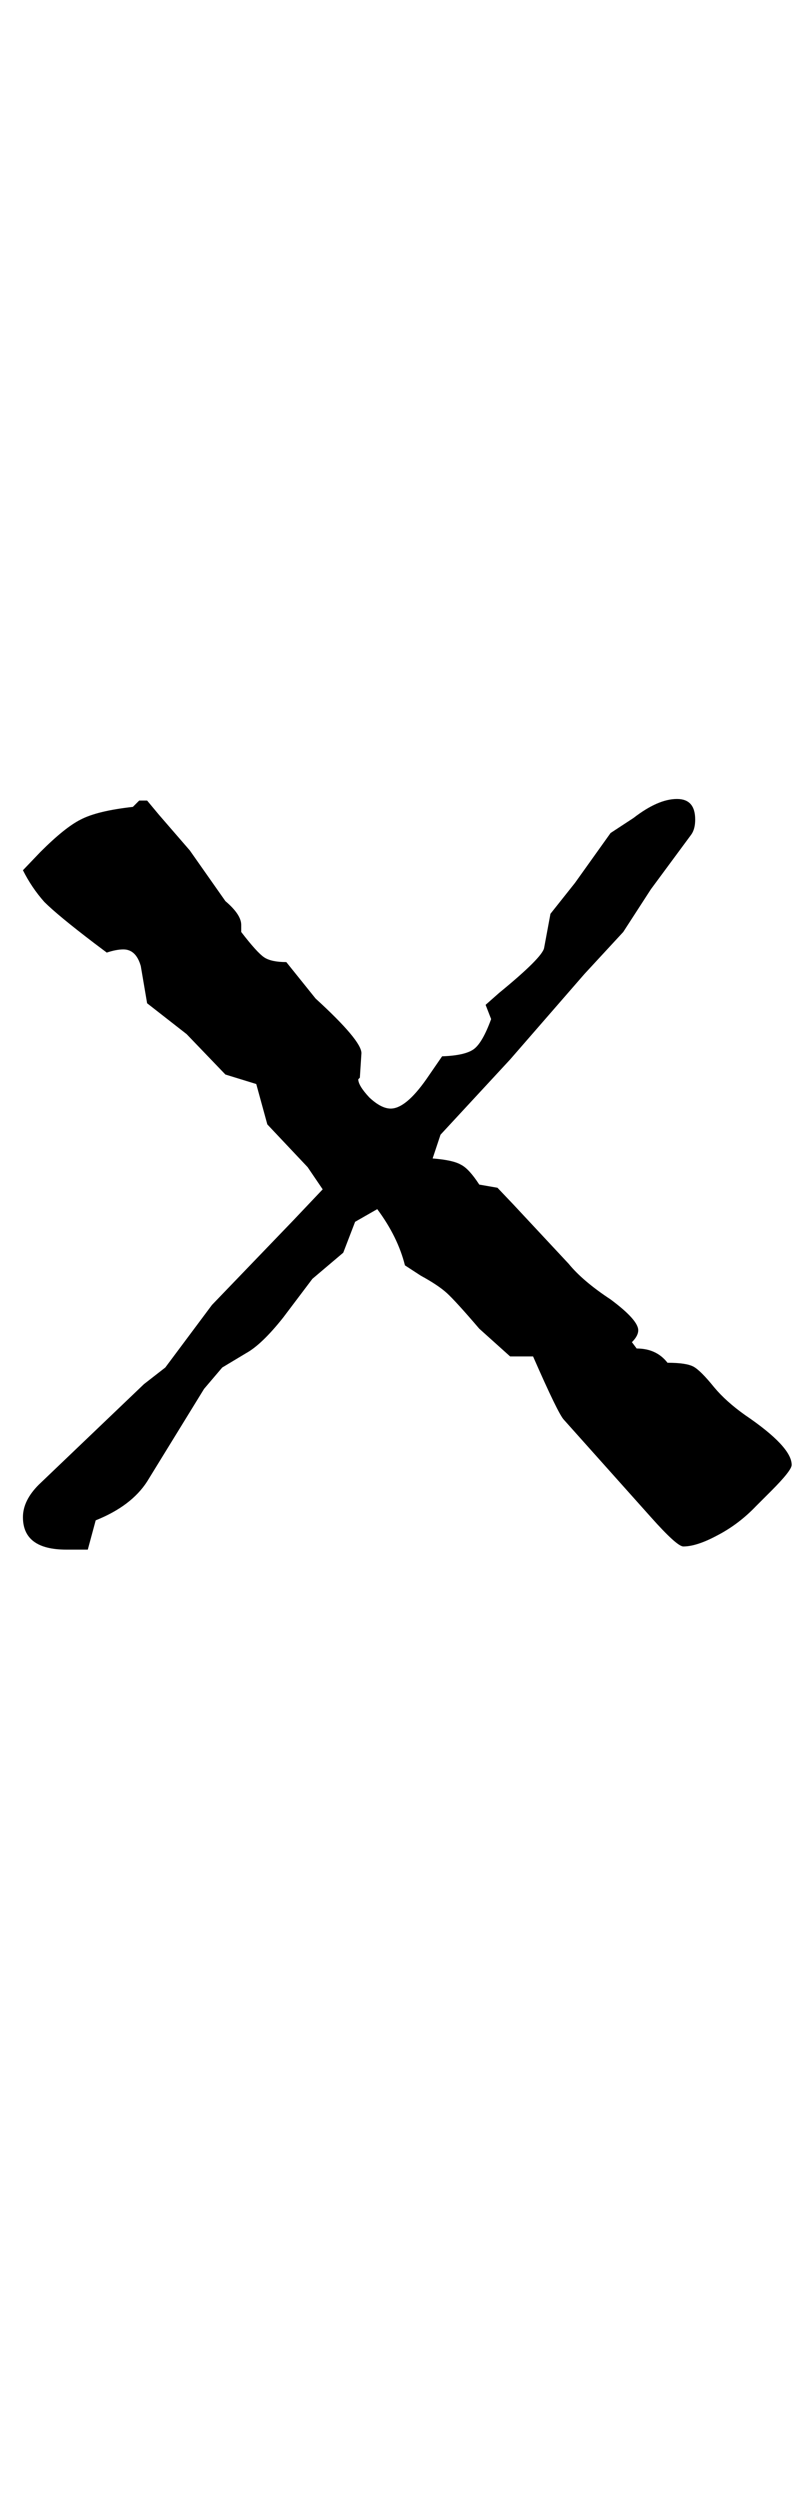 <svg width="47" height="148" viewBox="0 0 47 148" fill="none" xmlns="http://www.w3.org/2000/svg">
<path d="M46.922 86.719C46.922 86.938 46.516 87.453 45.703 88.266L44.812 89.156C44.125 89.875 43.359 90.453 42.516 90.891C41.703 91.328 41.031 91.547 40.5 91.547C40.25 91.547 39.609 90.969 38.578 89.812L33.422 84.047C33.203 83.828 32.594 82.578 31.594 80.297H30.234L28.406 78.656C27.469 77.562 26.828 76.859 26.484 76.547C26.141 76.234 25.625 75.891 24.938 75.516L24 74.906C23.719 73.781 23.172 72.672 22.359 71.578L21.047 72.328L20.344 74.156L18.516 75.703L16.781 78C15.938 79.062 15.203 79.766 14.578 80.109L13.172 80.953L12.094 82.219L8.719 87.703C8.094 88.672 7.078 89.438 5.672 90L5.203 91.734H3.938C2.219 91.734 1.359 91.094 1.359 89.812C1.359 89.156 1.672 88.516 2.297 87.891L8.531 81.938L9.797 80.953L12.562 77.25L17.391 72.234L19.125 70.406L18.234 69.094L15.844 66.562L15.188 64.172L13.359 63.609L11.062 61.219L8.719 59.391L8.344 57.188C8.156 56.531 7.812 56.203 7.312 56.203C7.031 56.203 6.703 56.266 6.328 56.391L5.578 55.828C4.141 54.734 3.156 53.922 2.625 53.391C2.125 52.828 1.703 52.203 1.359 51.516L2.391 50.438C3.359 49.469 4.156 48.828 4.781 48.516C5.438 48.172 6.469 47.922 7.875 47.766L8.25 47.391H8.719L9.422 48.234L11.25 50.344L13.359 53.344C13.984 53.875 14.297 54.344 14.297 54.75V55.172C14.922 55.984 15.375 56.484 15.656 56.672C15.938 56.859 16.375 56.953 16.969 56.953L18.703 59.109C20.516 60.766 21.422 61.844 21.422 62.344L21.328 63.797L21.234 63.891C21.234 64.141 21.453 64.5 21.891 64.969C22.359 65.406 22.781 65.625 23.156 65.625C23.75 65.625 24.453 65.047 25.266 63.891L26.203 62.531C27.109 62.5 27.734 62.359 28.078 62.109C28.422 61.859 28.766 61.266 29.109 60.328L28.781 59.484L29.578 58.781C31.297 57.375 32.188 56.484 32.25 56.109L32.625 54.094L34.078 52.266L36.188 49.312L37.547 48.422C38.516 47.672 39.375 47.297 40.125 47.297C40.844 47.297 41.203 47.703 41.203 48.516C41.203 48.891 41.125 49.188 40.969 49.406L38.578 52.641L36.938 55.172L34.641 57.656L30.234 62.719L26.109 67.172L25.641 68.578C26.453 68.641 27.016 68.766 27.328 68.953C27.641 69.109 28 69.5 28.406 70.125L29.484 70.312L30.422 71.297L33.703 74.812C34.266 75.5 35.094 76.203 36.188 76.922C37.281 77.734 37.828 78.344 37.828 78.75C37.828 78.969 37.703 79.203 37.453 79.453L37.734 79.828C38.516 79.828 39.125 80.109 39.562 80.672C40.312 80.672 40.828 80.75 41.109 80.906C41.391 81.062 41.797 81.469 42.328 82.125C42.797 82.688 43.406 83.234 44.156 83.766C46 85.016 46.922 86 46.922 86.719Z" fill="black"/>
</svg>
